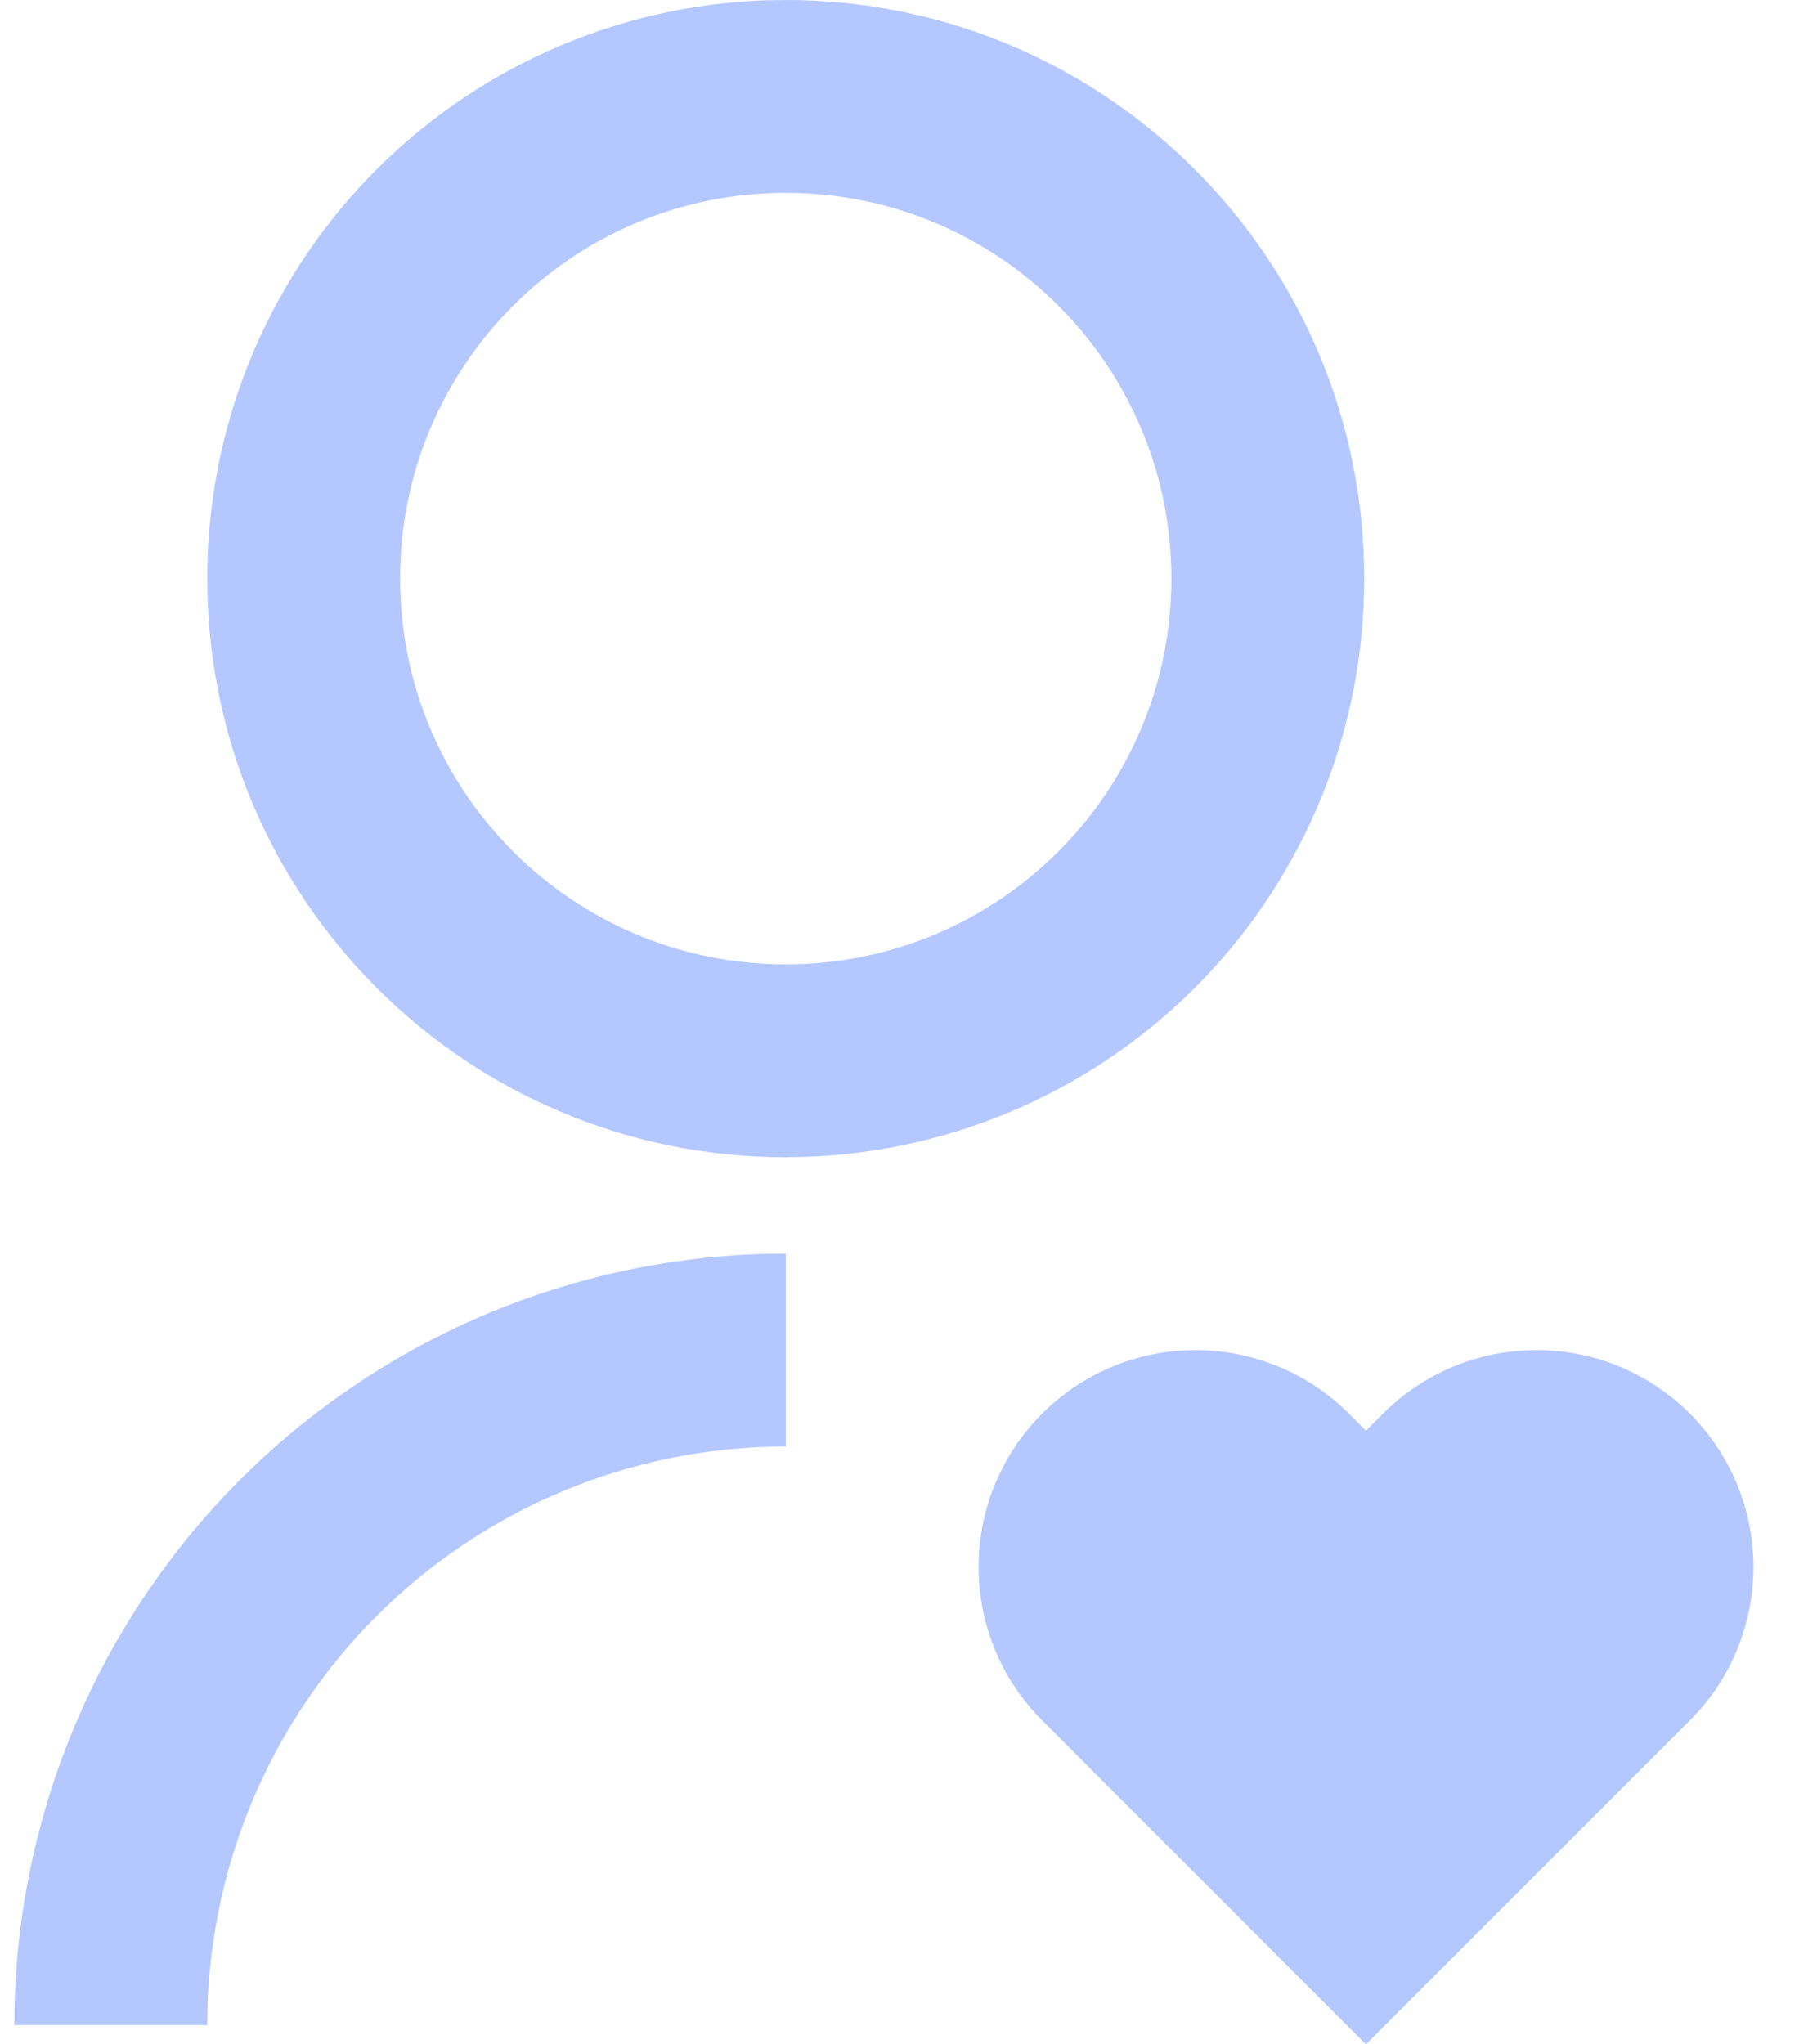 <svg width="16" height="18" viewBox="0 0 16 18" fill="none" xmlns="http://www.w3.org/2000/svg">
<path d="M11.878 12.446L12.028 12.597L12.179 12.446C12.356 12.269 12.567 12.128 12.799 12.032C13.03 11.936 13.279 11.887 13.53 11.887C13.78 11.887 14.029 11.936 14.261 12.032C14.492 12.128 14.703 12.269 14.88 12.446C15.058 12.624 15.199 12.834 15.295 13.066C15.391 13.298 15.44 13.546 15.44 13.797C15.44 14.048 15.391 14.296 15.295 14.528C15.199 14.76 15.058 14.971 14.88 15.148L12.028 18L9.177 15.148C8.818 14.79 8.617 14.304 8.617 13.797C8.617 13.29 8.818 12.805 9.177 12.446C9.535 12.088 10.021 11.887 10.527 11.887C11.034 11.887 11.52 12.088 11.878 12.446ZM6.919 11.038V12.736C5.568 12.736 4.272 13.273 3.317 14.228C2.361 15.183 1.825 16.479 1.825 17.83H0.126C0.126 16.066 0.813 14.37 2.041 13.103C3.27 11.836 4.943 11.096 6.707 11.041L6.919 11.038ZM6.919 0C9.734 0 12.013 2.28 12.013 5.094C12.014 6.413 11.503 7.68 10.589 8.629C9.674 9.578 8.427 10.136 7.11 10.185L6.919 10.189C4.104 10.189 1.825 7.909 1.825 5.094C1.824 3.776 2.335 2.509 3.249 1.56C4.164 0.61 5.411 0.052 6.728 0.003L6.919 0ZM6.919 1.698C5.043 1.698 3.523 3.218 3.523 5.094C3.523 6.971 5.043 8.491 6.919 8.491C8.795 8.491 10.315 6.971 10.315 5.094C10.315 3.218 8.795 1.698 6.919 1.698Z" fill="#B4C8FF"/>
</svg>